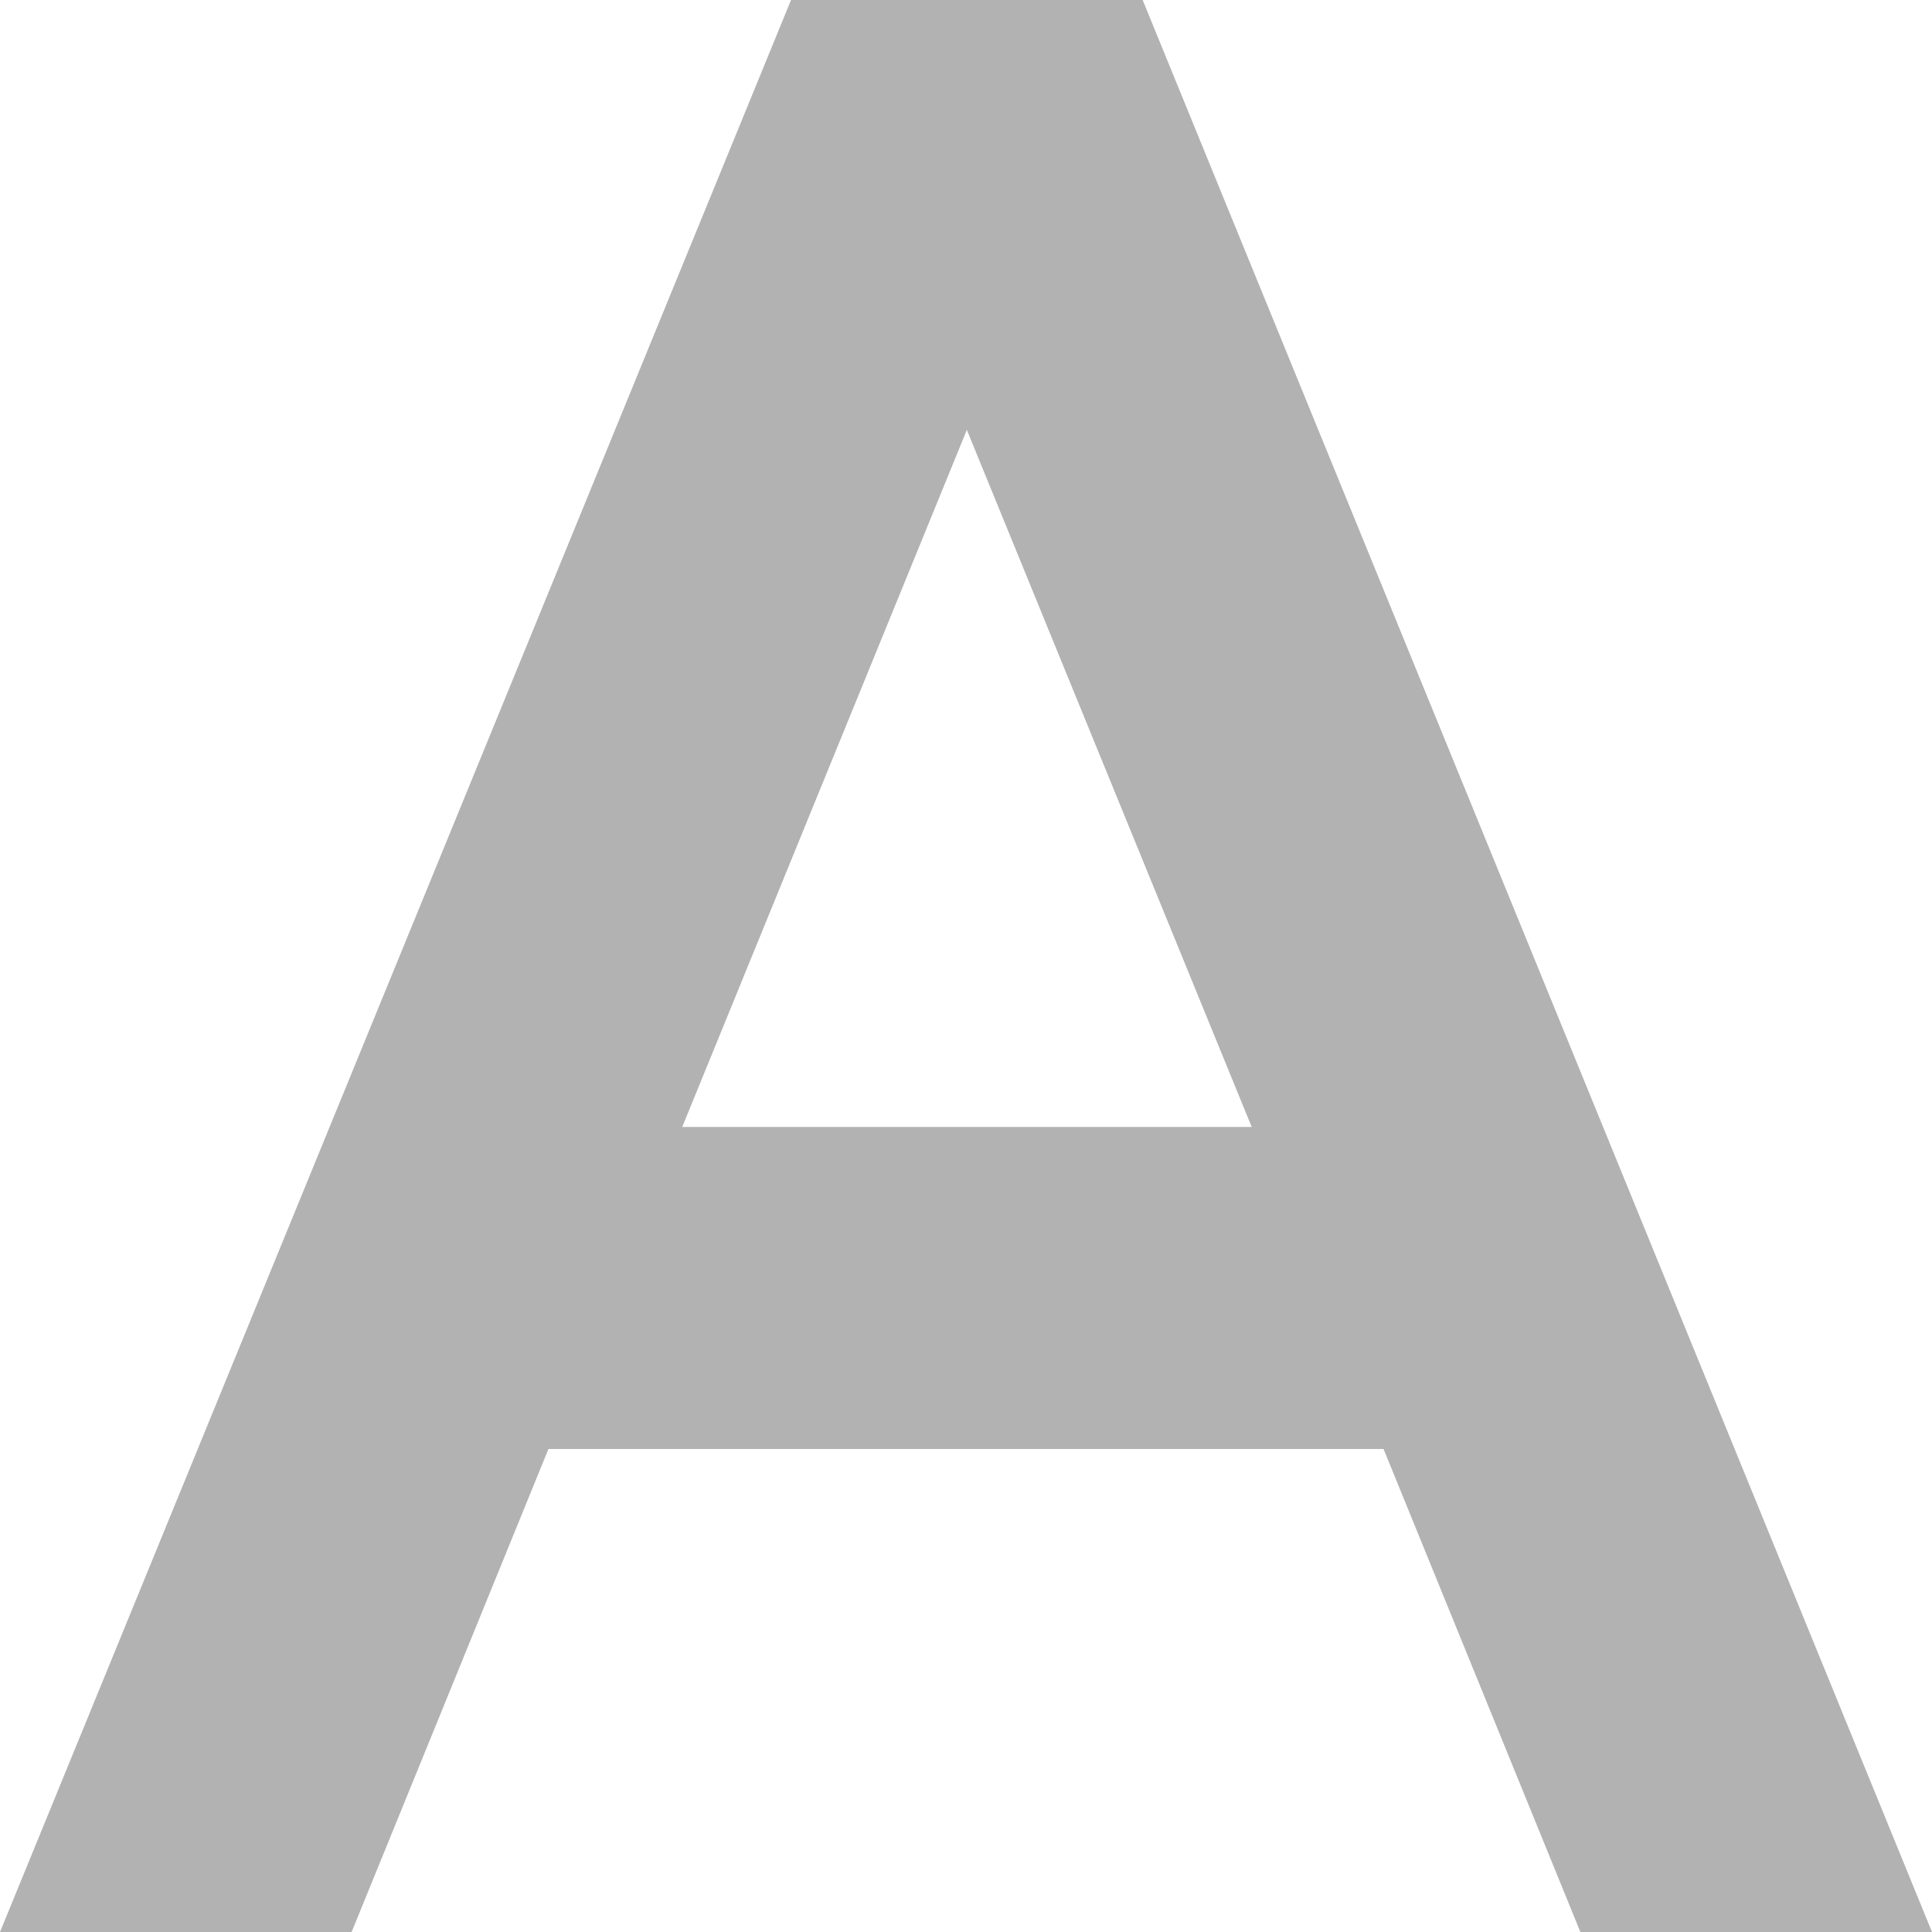 <svg xmlns="http://www.w3.org/2000/svg" width="16" height="16" viewBox="0 0 16 16">
    <path fill="#B2B2B2" fill-rule="nonzero" d="M9.463 0H6.551L0 16h2.912l1.63-4h6.916l1.63 4H16L9.463 0zM5.65 9.333L8.007 3.56l2.359 5.773H5.649z"/>
</svg>
